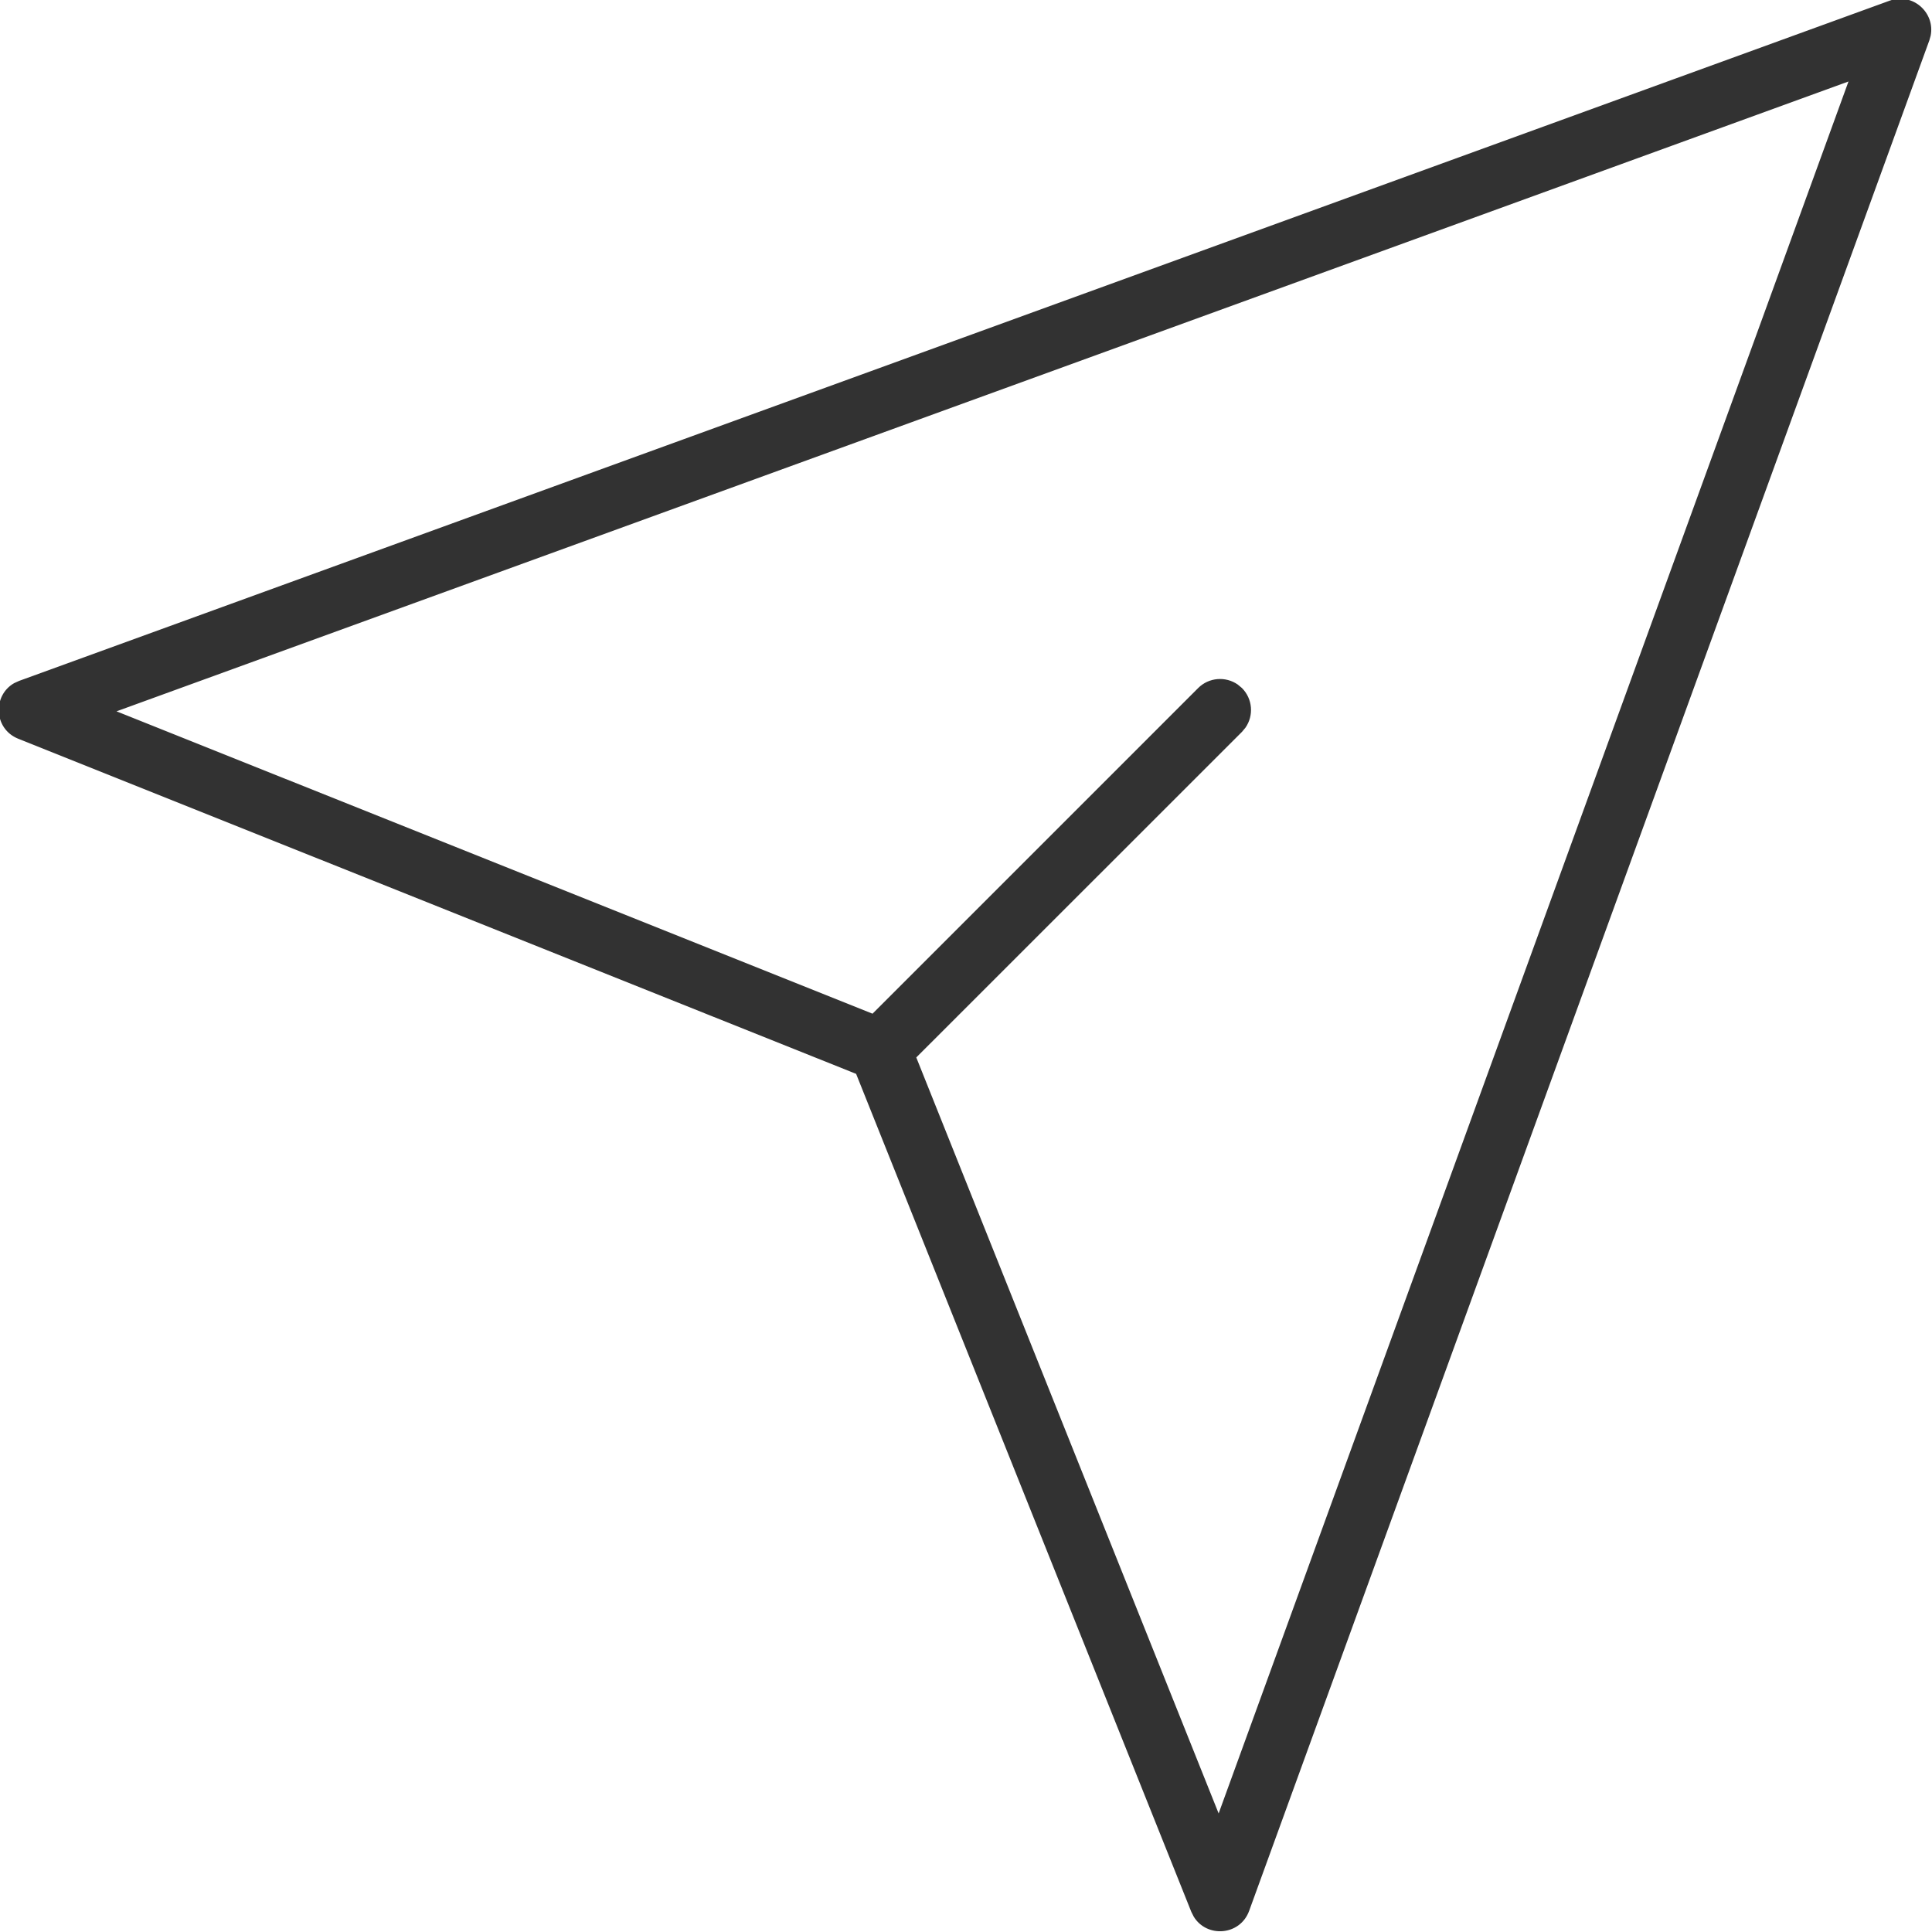 <?xml version="1.0" encoding="UTF-8" standalone="no"?>
<!DOCTYPE svg PUBLIC "-//W3C//DTD SVG 1.1//EN" "http://www.w3.org/Graphics/SVG/1.1/DTD/svg11.dtd">
<svg width="100%" height="100%" viewBox="0 0 39 39" version="1.1" xmlns="http://www.w3.org/2000/svg" xmlns:xlink="http://www.w3.org/1999/xlink" xml:space="preserve" xmlns:serif="http://www.serif.com/" style="fill-rule:evenodd;clip-rule:evenodd;stroke-linejoin:round;stroke-miterlimit:2;">
    <style type="text/css">
 .st1{fill: #323232;
    stroke: #323232;
    stroke-width: 0.05;}
    </style>
    <g transform="matrix(1,0,0,1,-12.841,-12.399)">
        <g transform="matrix(1,0,0,1,12.841,12.399)">
            <path class="st1" id="Path" d="M38.154,0.037C38.603,-0.126 39.039,0.272 38.948,0.717L38.923,0.806L25.192,38.565C25.016,39.048 24.371,39.091 24.119,38.678L24.071,38.583L17.301,21.658L0.377,14.889C-0.1,14.698 -0.122,14.051 0.298,13.812L0.395,13.768L38.154,0.037ZM37.356,1.603L2.282,14.358L17.619,20.492L24.204,13.907C24.412,13.699 24.736,13.676 24.97,13.838L25.053,13.907C25.261,14.116 25.284,14.439 25.122,14.673L25.053,14.756L18.467,21.34L24.601,36.677L37.356,1.603Z"/>
        </g>
    </g>
</svg>